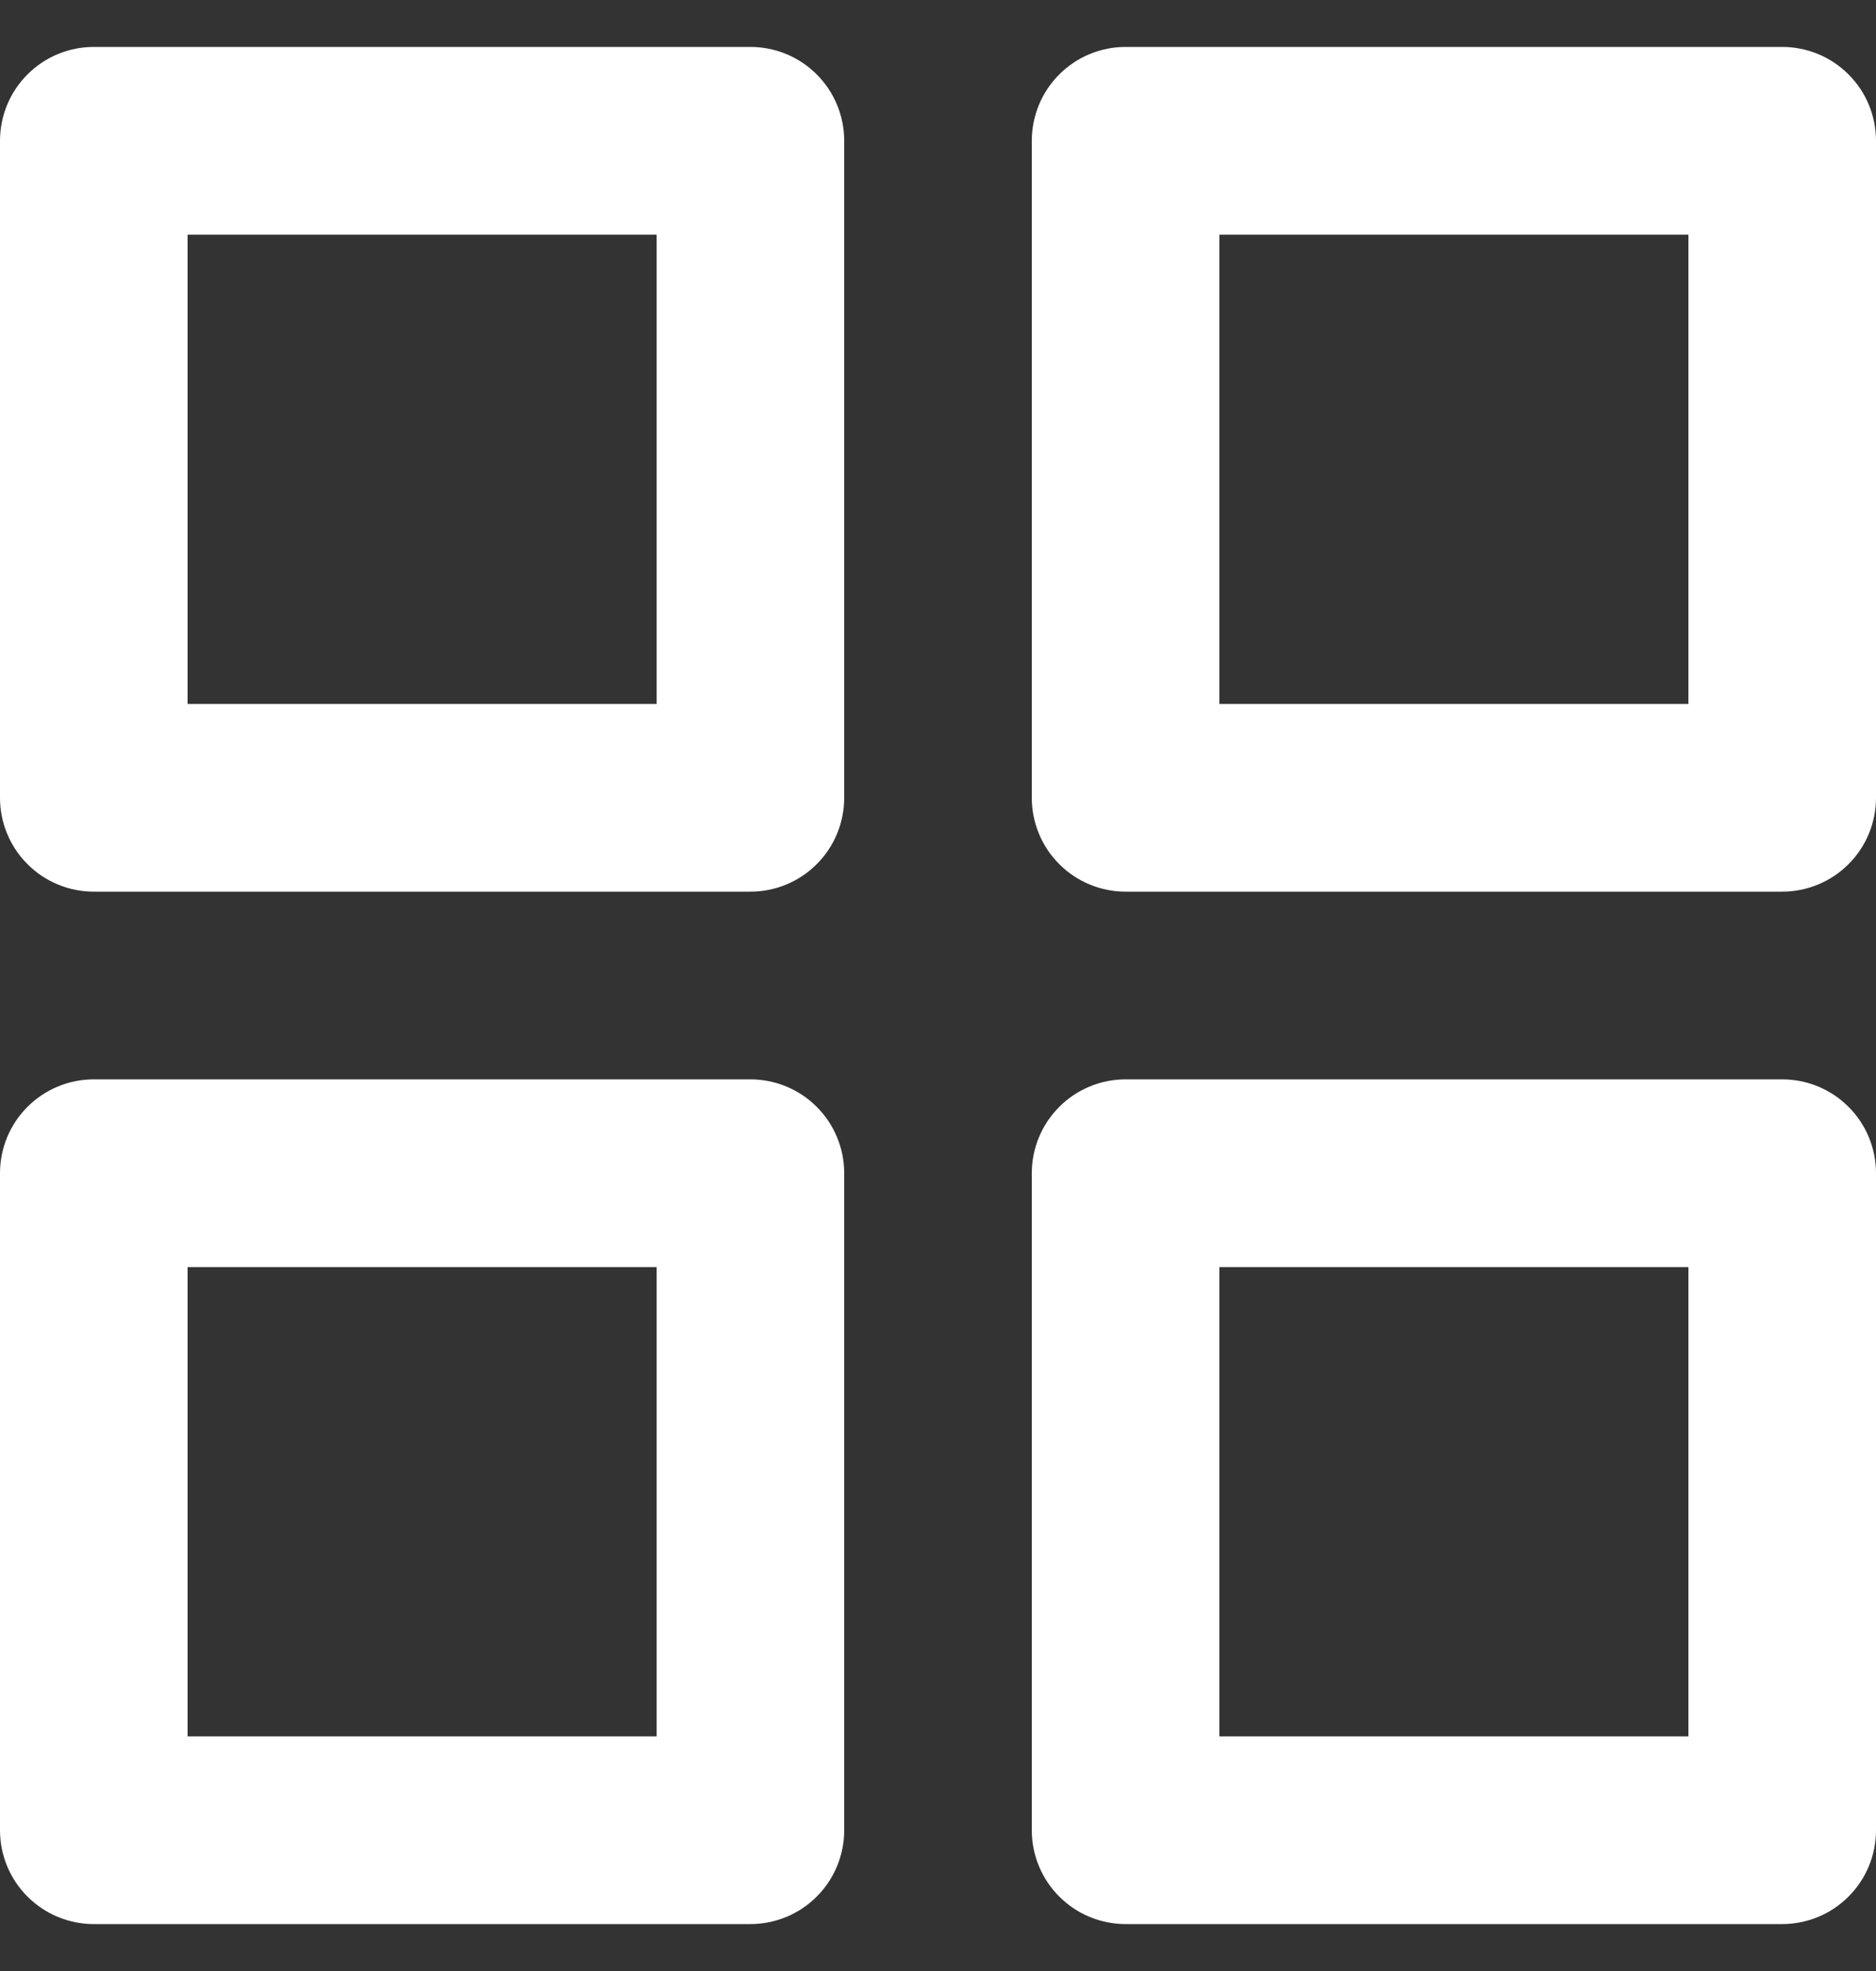 <svg width="20" height="21" viewBox="0 0 20 21" fill="none" xmlns="http://www.w3.org/2000/svg">
<rect x="0" y="0" width="20" height="21" fill="#333333" stroke="none"/>
<g clip-path="url(#clip0_3_584)">
<path d="M8 11.5H1C0.735 11.5 0.48 11.605 0.293 11.793C0.105 11.98 0 12.235 0 12.5V19.5C0 19.765 0.105 20.02 0.293 20.207C0.48 20.395 0.735 20.5 1 20.5H8C8.265 20.5 8.52 20.395 8.707 20.207C8.895 20.02 9 19.765 9 19.5V12.5C9 12.235 8.895 11.98 8.707 11.793C8.52 11.605 8.265 11.5 8 11.5ZM7 18.5H2V13.5H7V18.5ZM19 0.5H12C11.735 0.5 11.48 0.605 11.293 0.793C11.105 0.98 11 1.235 11 1.5V8.5C11 8.765 11.105 9.02 11.293 9.207C11.48 9.395 11.735 9.5 12 9.5H19C19.265 9.5 19.52 9.395 19.707 9.207C19.895 9.02 20 8.765 20 8.5V1.5C20 1.235 19.895 0.98 19.707 0.793C19.52 0.605 19.265 0.5 19 0.5ZM18 7.5H13V2.5H18V7.5ZM19 11.5H12C11.735 11.5 11.48 11.605 11.293 11.793C11.105 11.98 11 12.235 11 12.5V19.5C11 19.765 11.105 20.02 11.293 20.207C11.48 20.395 11.735 20.5 12 20.5H19C19.265 20.5 19.52 20.395 19.707 20.207C19.895 20.02 20 19.765 20 19.5V12.5C20 12.235 19.895 11.98 19.707 11.793C19.52 11.605 19.265 11.5 19 11.5ZM18 18.5H13V13.5H18V18.5ZM8 0.5H1C0.735 0.5 0.48 0.605 0.293 0.793C0.105 0.98 0 1.235 0 1.5V8.5C0 8.765 0.105 9.02 0.293 9.207C0.48 9.395 0.735 9.5 1 9.5H8C8.265 9.5 8.52 9.395 8.707 9.207C8.895 9.02 9 8.765 9 8.5V1.5C9 1.235 8.895 0.98 8.707 0.793C8.52 0.605 8.265 0.5 8 0.5ZM7 7.5H2V2.5H7V7.5Z" fill="white"/>
</g>
<defs>
<clipPath id="clip0_3_584">
<rect width="20" height="20" fill="white" transform="translate(0 0.5)"/>
</clipPath>
</defs>
</svg>
